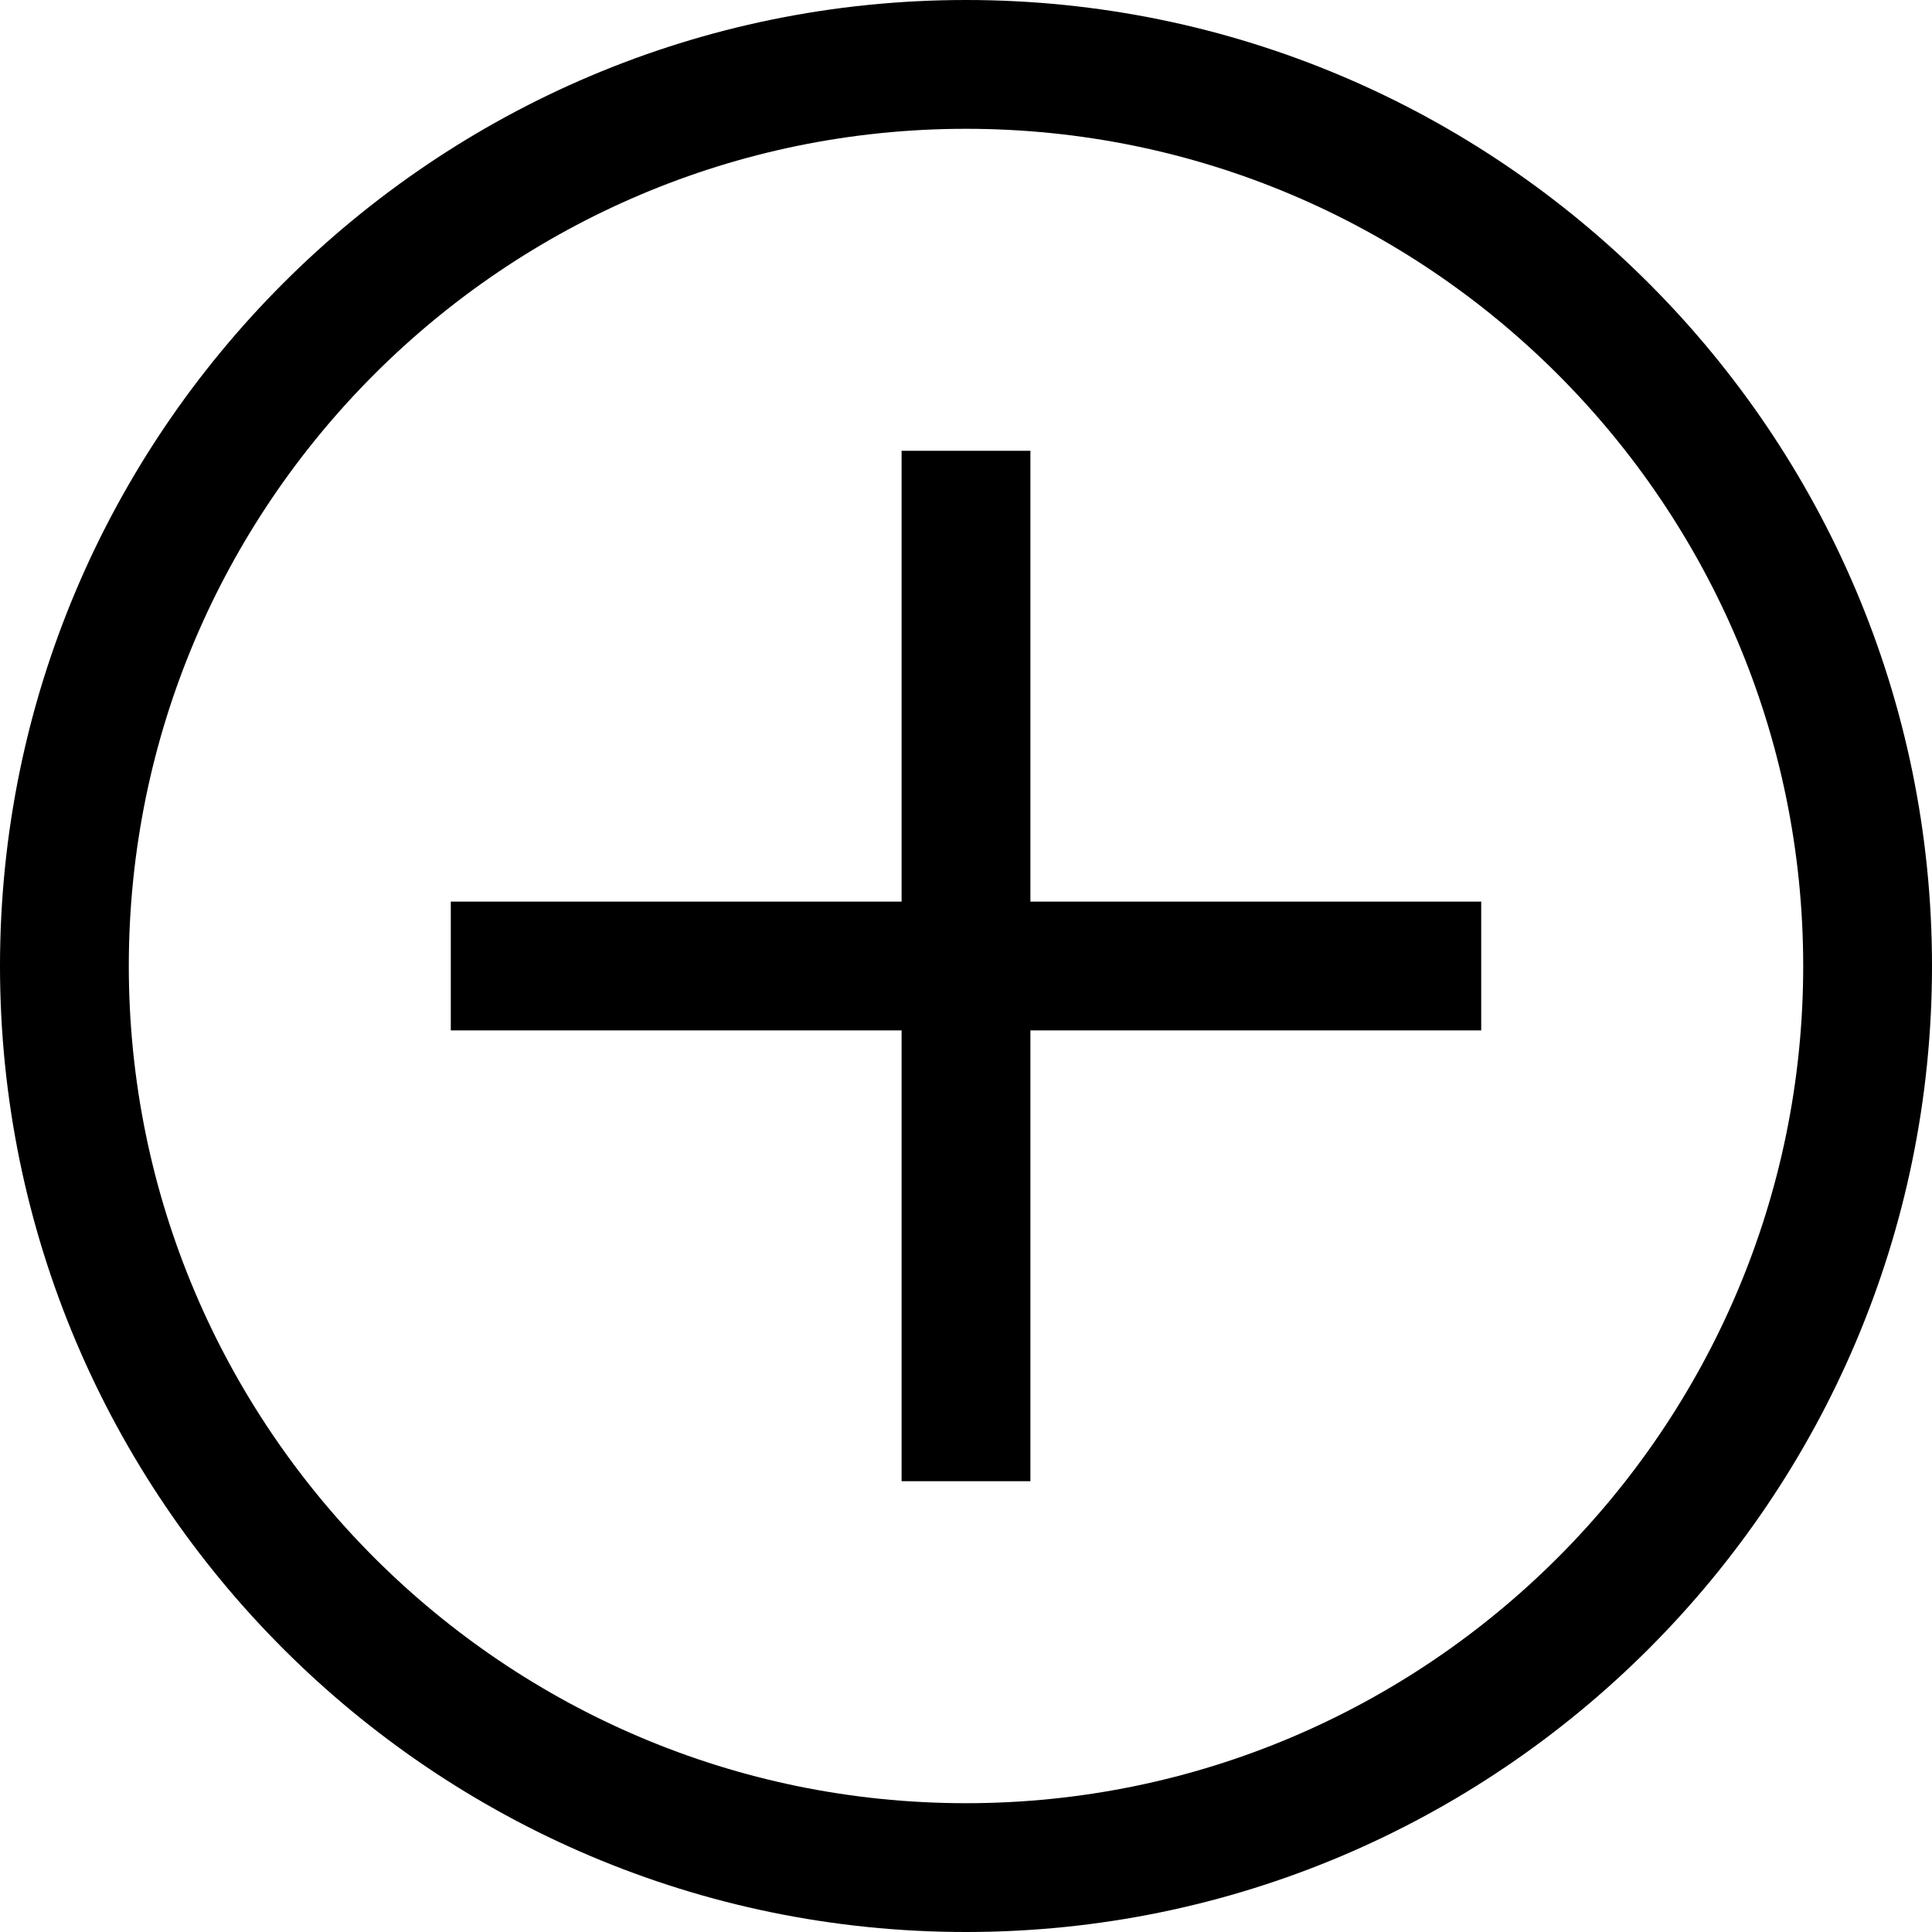<svg xmlns="http://www.w3.org/2000/svg" xmlns:xlink="http://www.w3.org/1999/xlink" id="plus-add-more-detail" style="enable-background:new 0 0 15 15;" version="1.1" viewBox="0 0 15 15" xml:space="preserve" width="20px" height="20px"><path d="M7.5,0C3.364,0,0,3.364,0,7.5S3.364,15,7.5,15S15,11.636,15,7.5S11.636,0,7.5,0z M7.5,14C3.916,14,1,11.084,1,7.5  S3.916,1,7.5,1S14,3.916,14,7.5S11.084,14,7.5,14z"/><polygon points="8,3.5 7,3.5 7,7 3.5,7 3.5,8 7,8 7,11.5 8,11.5 8,8 11.5,8 11.5,7 8,7 "/></svg>